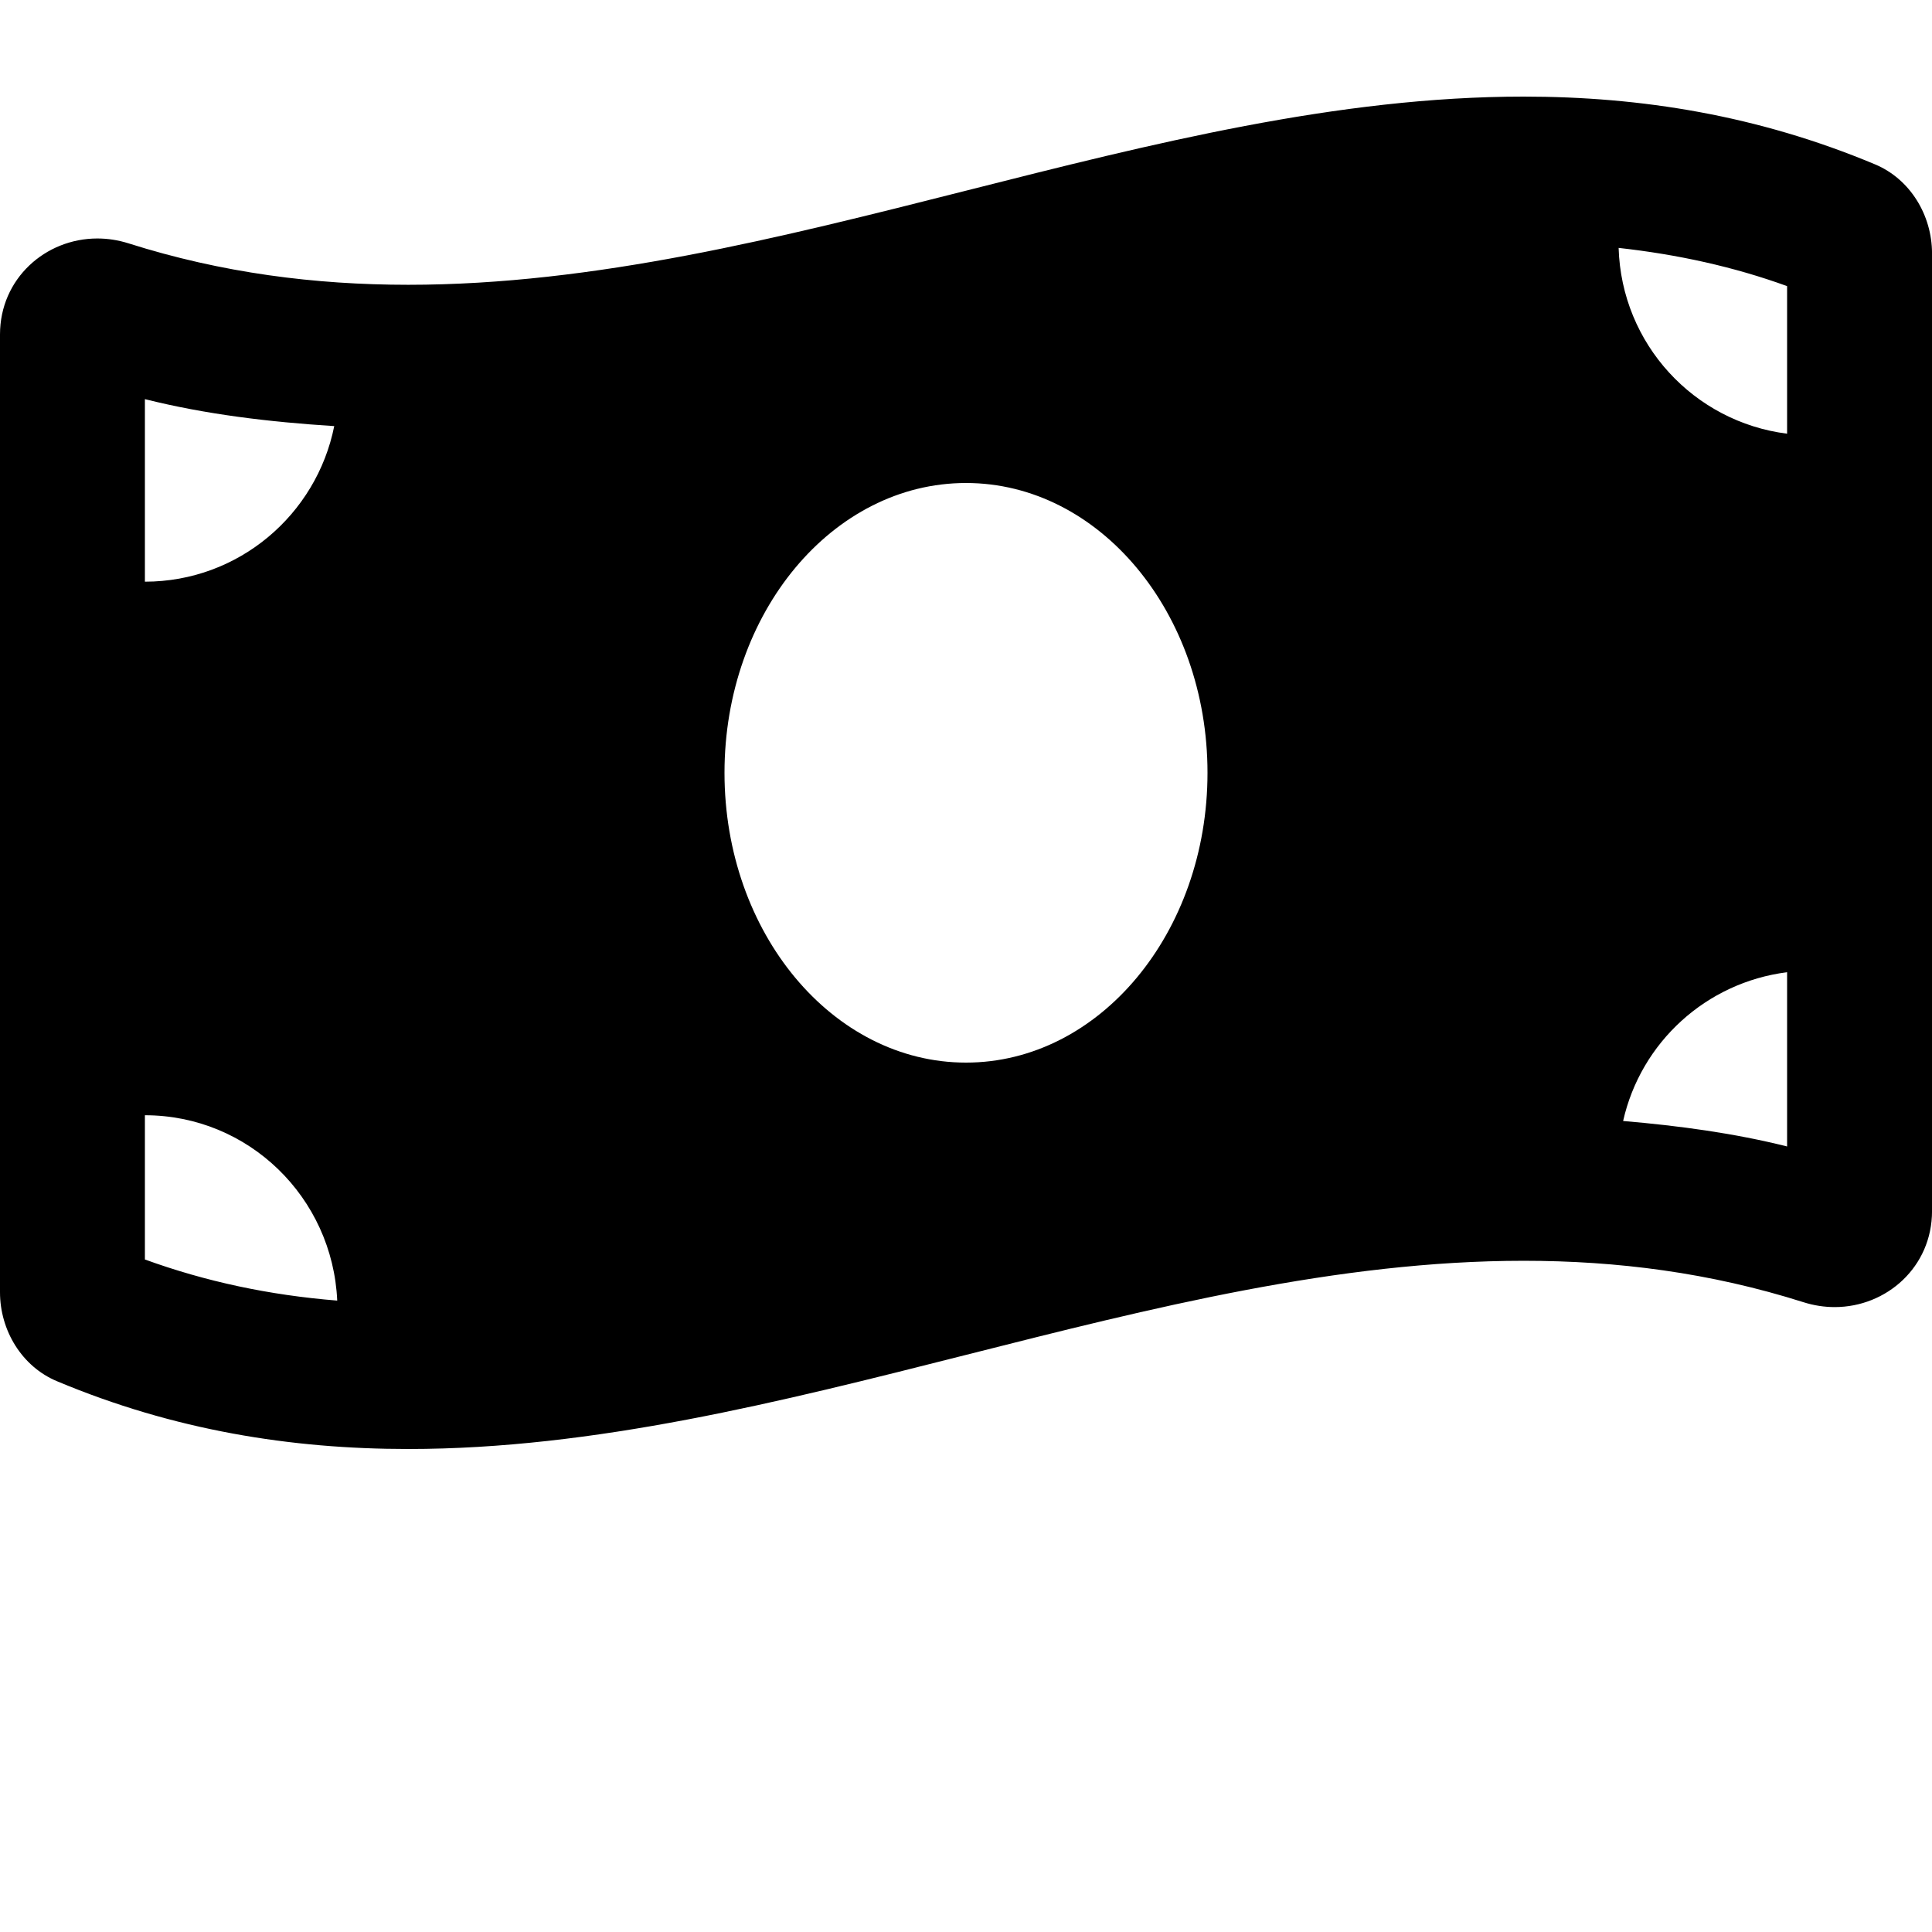 <svg xmlns="http://www.w3.org/2000/svg" viewBox="0 0 640 640"><path d="M504.75 32c-123.17-.01-246.33 62.34-369.5 62.34-30.89 0-61.76-3.92-92.65-13.72-3.47-1.1-6.95-1.62-10.35-1.62C15.04 79 0 92.32 0 110.81v317.26c0 12.63 7.23 24.6 18.84 29.46C57.63 473.81 96.45 480 135.25 480c123.17 0 246.34-62.35 369.51-62.35 30.89 0 61.76 3.92 92.65 13.72 3.47 1.1 6.95 1.62 10.35 1.62 17.21 0 32.25-13.32 32.25-31.81V83.93c-.01-12.64-7.24-24.6-18.85-29.47C582.37 38.192 543.55 32 504.75 32zm31.44 50.12c19.54 2.17 38.09 6.23 55.81 12.66v48.89c-30.89-3.91-54.86-29.7-55.81-61.55zM48 132.22c20.12 5.04 41.12 7.57 62.72 8.93C104.84 170.54 79 192.69 48 192.69zM320 160c44.18 0 80 42.98 80 96 0 53.03-35.83 96-80 96-44.19 0-80-42.99-80-96 0-53.02 35.82-96 80-96zm272 162.06v57.72c-17.52-4.39-35.71-6.85-54.32-8.44 5.87-26.08 27.5-45.88 54.32-49.28zM48 369.44c34.37 0 62.18 27.27 63.71 61.4-22.529-1.81-43.59-6.31-63.71-13.62z"/></svg>